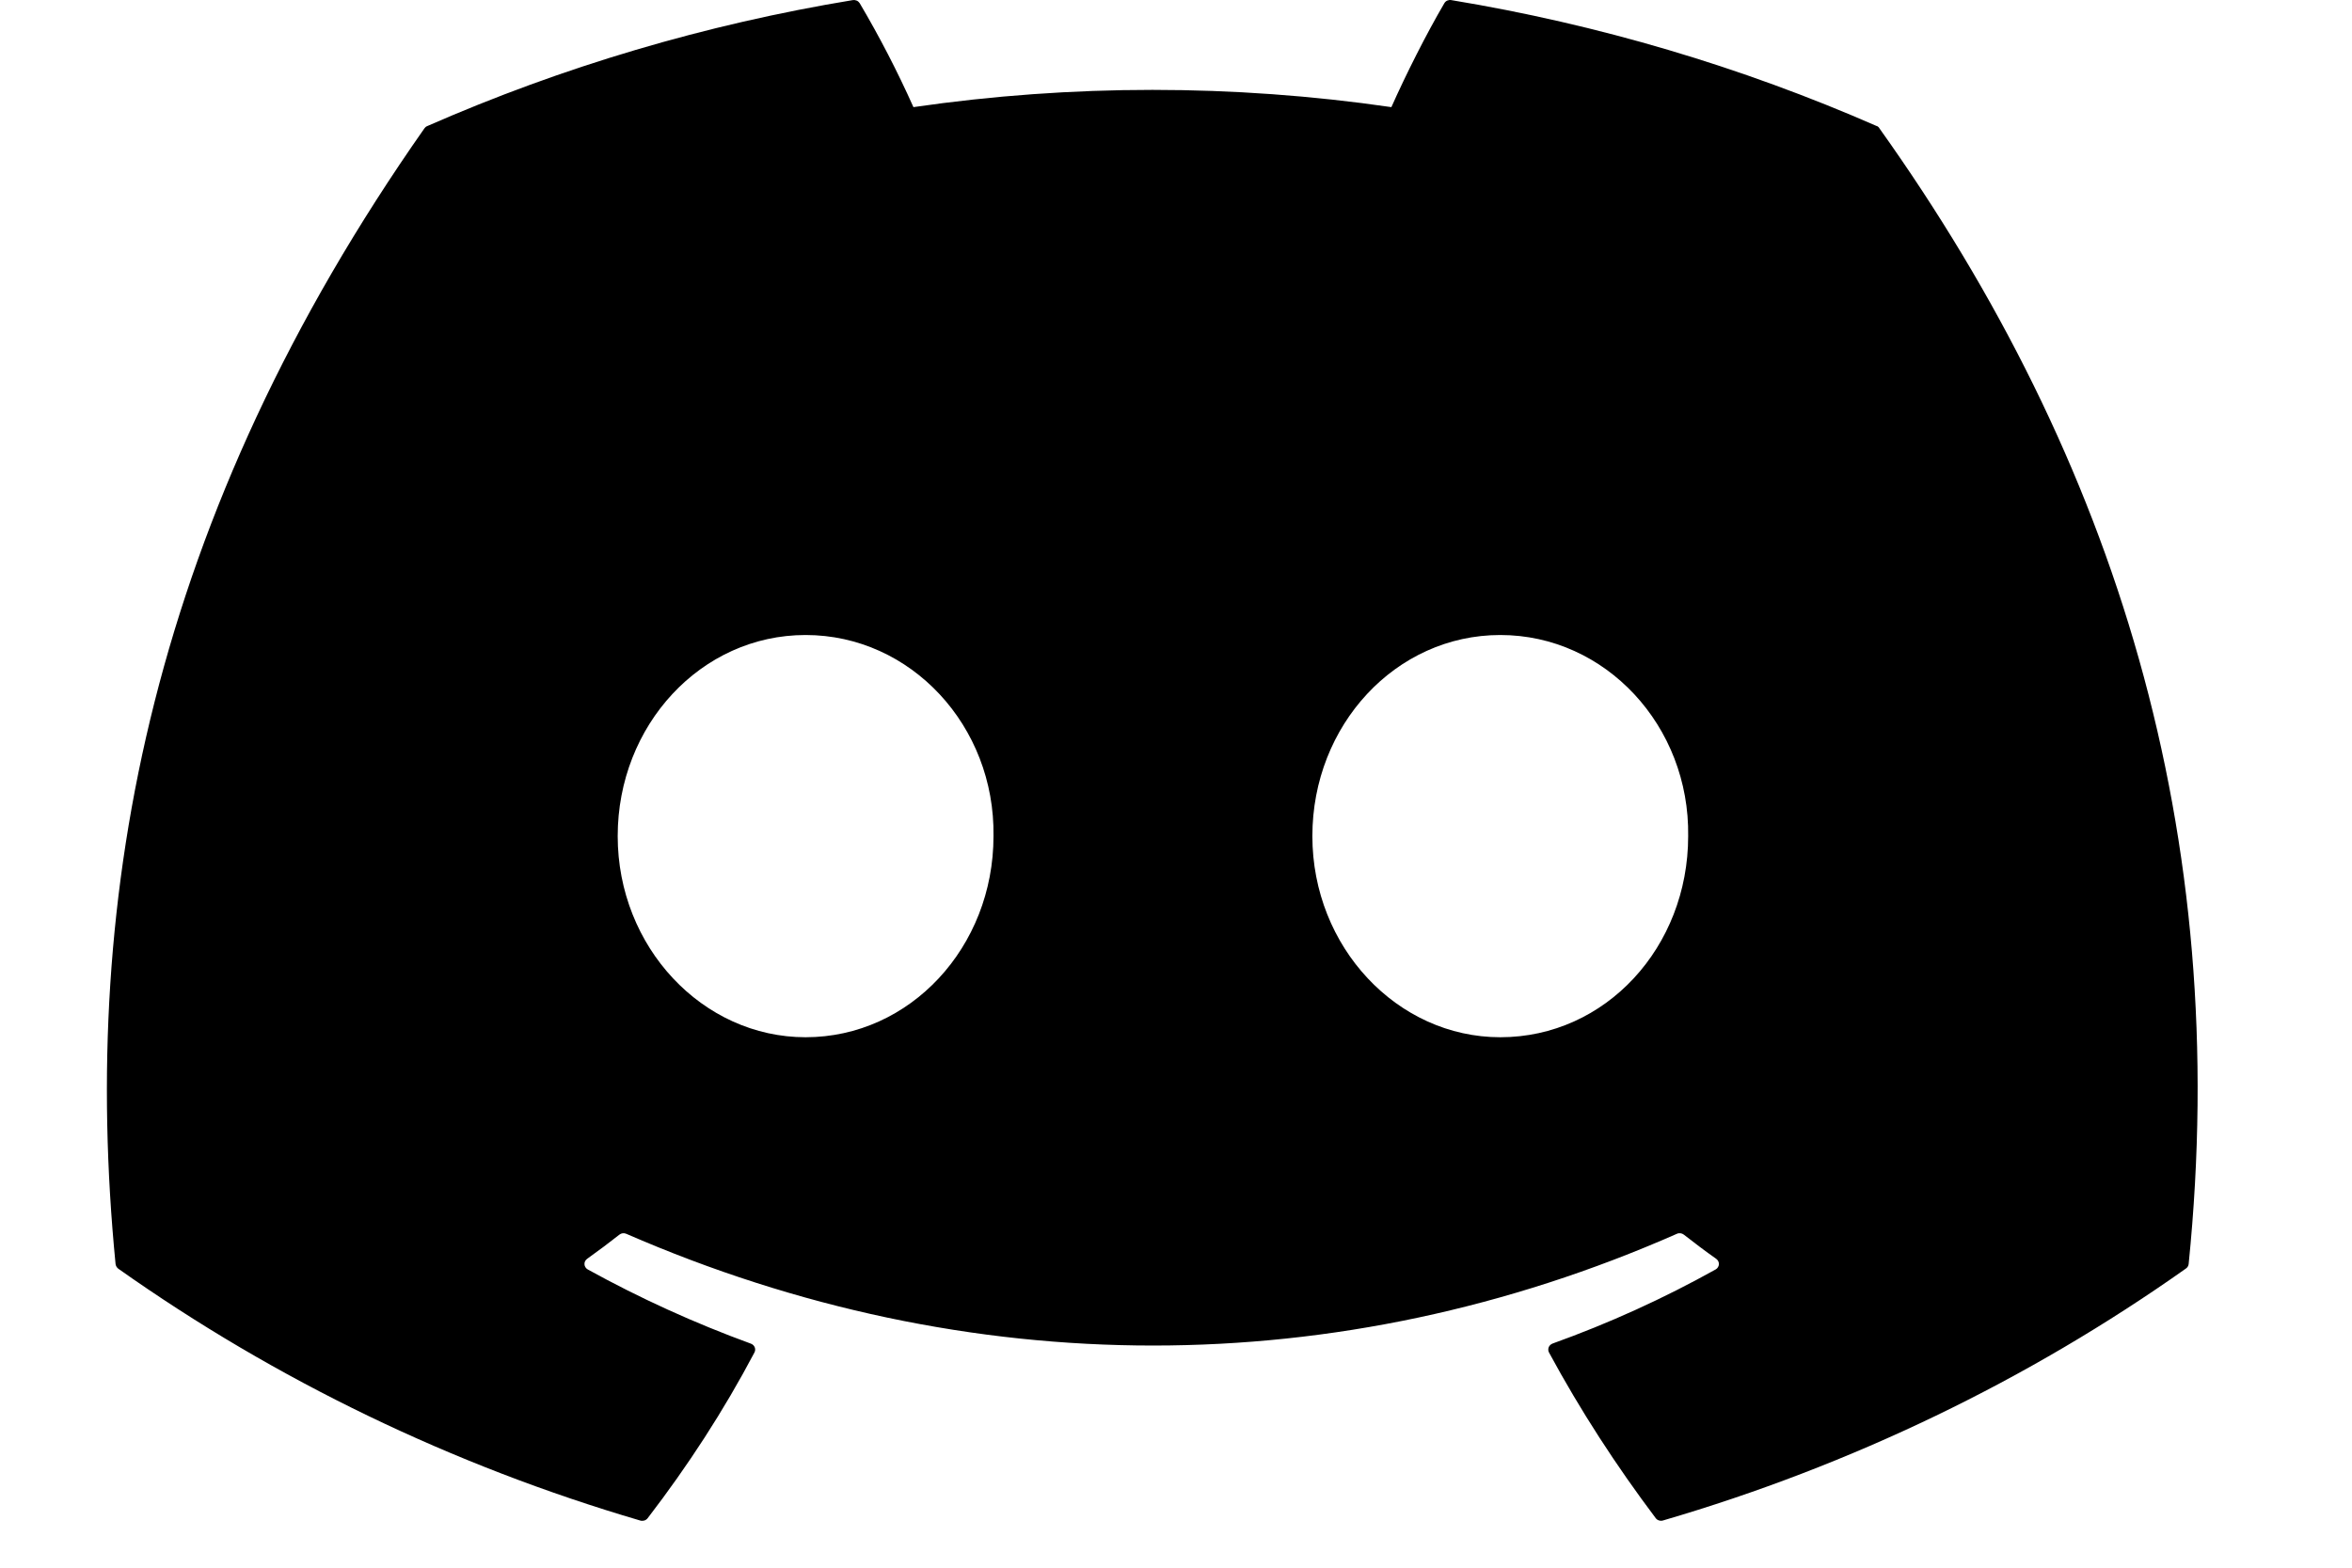 <svg width="30" height="20" viewBox="0 0 45 33" xmlns="http://www.w3.org/2000/svg">
<path d="M37.249 2.654C34.396 1.404 31.386 0.513 28.293 0.002C28.265 -0.003 28.235 0.001 28.209 0.012C28.183 0.024 28.162 0.043 28.148 0.067C27.763 0.723 27.334 1.579 27.033 2.255C23.699 1.771 20.308 1.771 16.974 2.255C16.639 1.506 16.262 0.776 15.843 0.067C15.828 0.044 15.807 0.025 15.781 0.013C15.755 0.002 15.726 -0.002 15.698 0.002C12.605 0.512 9.594 1.403 6.742 2.654C6.718 2.663 6.697 2.68 6.683 2.701C0.978 10.837 -0.586 18.771 0.182 26.606C0.184 26.625 0.19 26.644 0.2 26.661C0.21 26.678 0.223 26.694 0.239 26.706C3.56 29.055 7.276 30.848 11.226 32.008C11.254 32.016 11.284 32.015 11.311 32.007C11.339 31.998 11.363 31.981 11.38 31.959C12.227 30.857 12.983 29.693 13.628 28.47C13.637 28.453 13.642 28.435 13.643 28.416C13.644 28.397 13.641 28.378 13.634 28.361C13.627 28.343 13.616 28.327 13.602 28.314C13.588 28.301 13.571 28.291 13.553 28.284C12.367 27.851 11.22 27.329 10.121 26.723C10.101 26.712 10.084 26.696 10.072 26.677C10.059 26.659 10.052 26.637 10.051 26.615C10.049 26.593 10.053 26.57 10.063 26.55C10.073 26.53 10.088 26.513 10.106 26.499C10.338 26.334 10.565 26.163 10.788 25.988C10.808 25.973 10.831 25.963 10.856 25.96C10.881 25.957 10.906 25.961 10.929 25.971C18.131 29.108 25.926 29.108 33.043 25.971C33.066 25.96 33.092 25.957 33.117 25.96C33.142 25.963 33.166 25.973 33.186 25.988C33.406 26.16 33.637 26.335 33.87 26.499C33.888 26.512 33.903 26.53 33.913 26.549C33.922 26.569 33.927 26.591 33.926 26.613C33.925 26.635 33.918 26.656 33.906 26.675C33.895 26.694 33.878 26.71 33.859 26.721C32.762 27.333 31.614 27.855 30.425 28.282C30.407 28.289 30.39 28.3 30.376 28.313C30.362 28.326 30.351 28.342 30.344 28.36C30.337 28.378 30.334 28.397 30.335 28.416C30.336 28.434 30.341 28.453 30.35 28.47C31.01 29.691 31.765 30.853 32.596 31.957C32.613 31.98 32.637 31.997 32.664 32.005C32.692 32.014 32.722 32.015 32.75 32.006C36.707 30.849 40.428 29.056 43.753 26.704C43.77 26.693 43.783 26.679 43.793 26.663C43.803 26.646 43.81 26.628 43.812 26.609C44.729 17.55 42.276 9.68 37.306 2.704C37.294 2.681 37.274 2.662 37.249 2.652V2.654ZM14.704 21.834C12.535 21.834 10.75 19.935 10.75 17.6C10.75 15.268 12.502 13.367 14.704 13.367C16.922 13.367 18.694 15.285 18.659 17.602C18.659 19.935 16.906 21.834 14.704 21.834ZM29.325 21.834C27.156 21.834 25.37 19.935 25.37 17.6C25.37 15.268 27.121 13.367 29.325 13.367C31.543 13.367 33.314 15.285 33.279 17.602C33.279 19.935 31.545 21.834 29.325 21.834Z"  />
</svg>
